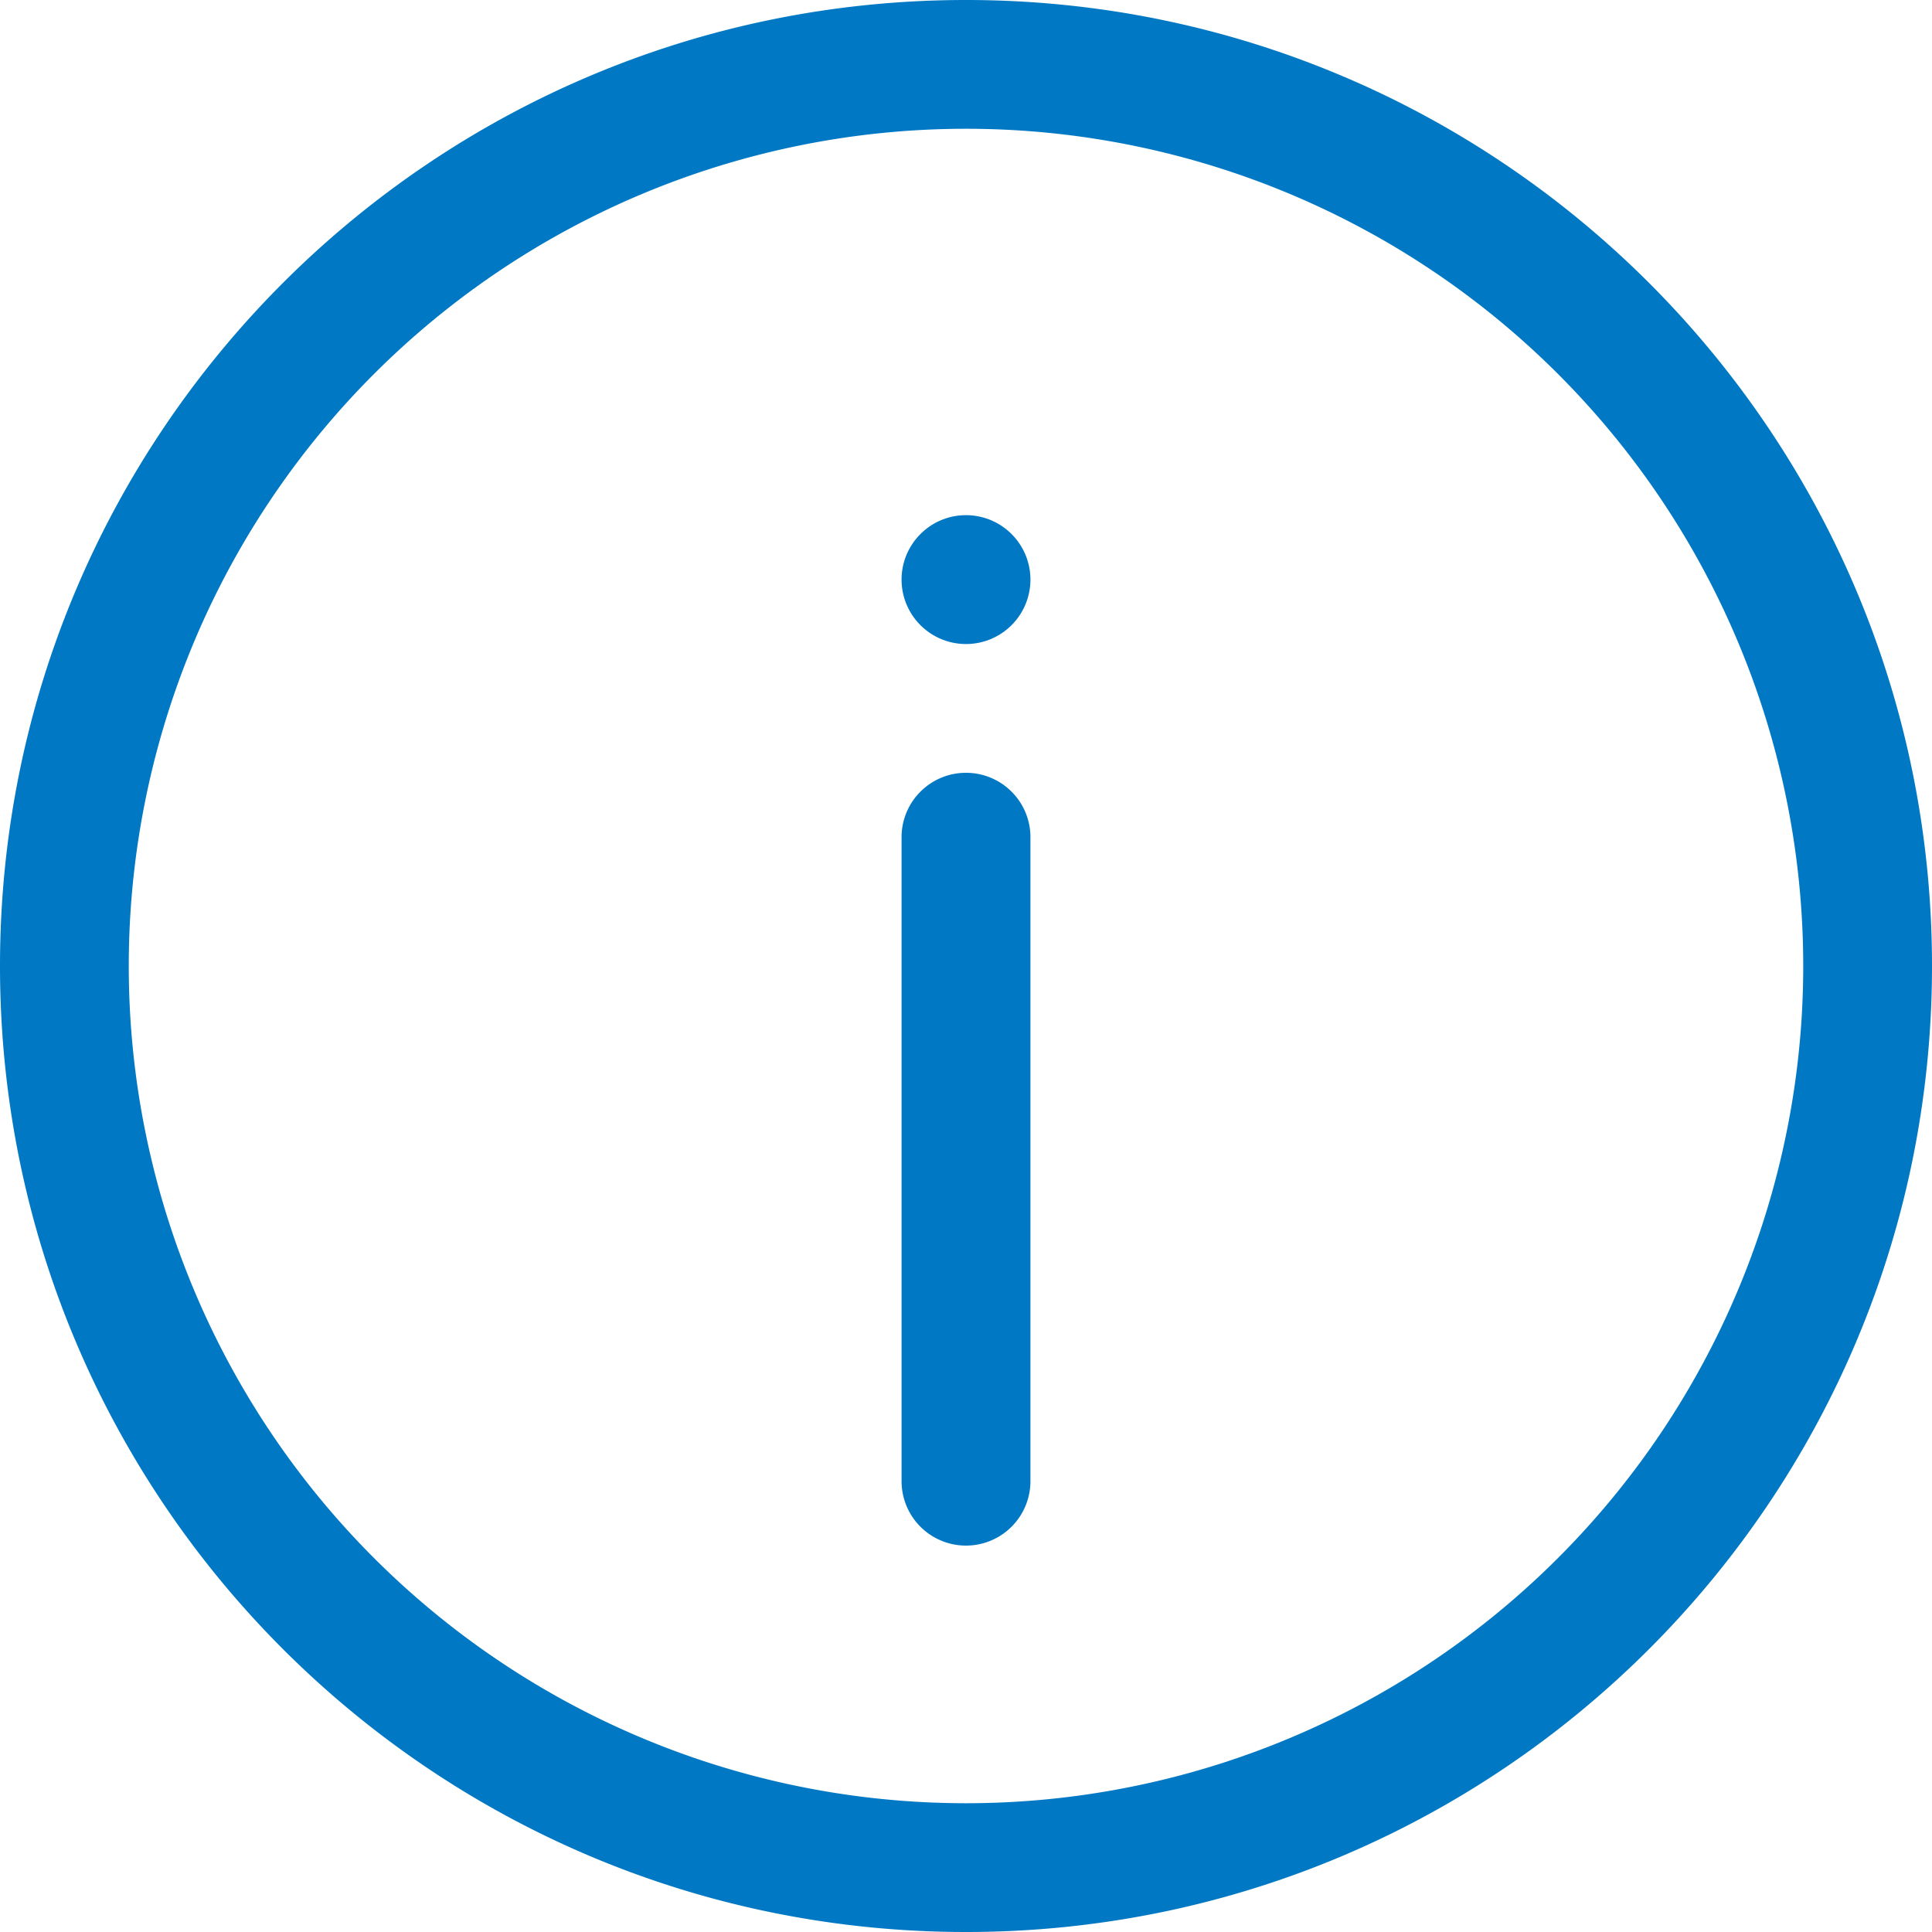 <svg xmlns="http://www.w3.org/2000/svg" width="20" height="20" viewBox="0 0 20 20">
    <path fill="#0078C4" fill-rule="nonzero" d="M10 18.667a8.667 8.667 0 1 0 0-17.334 8.667 8.667 0 0 0 0 17.334zM10 20C4.477 20 0 15.523 0 10S4.477 0 10 0s10 4.477 10 10-4.477 10-10 10zm0-12c.368 0 .667.298.667.667v6.666a.667.667 0 0 1-1.334 0V8.667c0-.369.299-.667.667-.667zm0-2.667A.667.667 0 1 1 9.333 6c0-.368.299-.667.667-.667z"/>
</svg>
